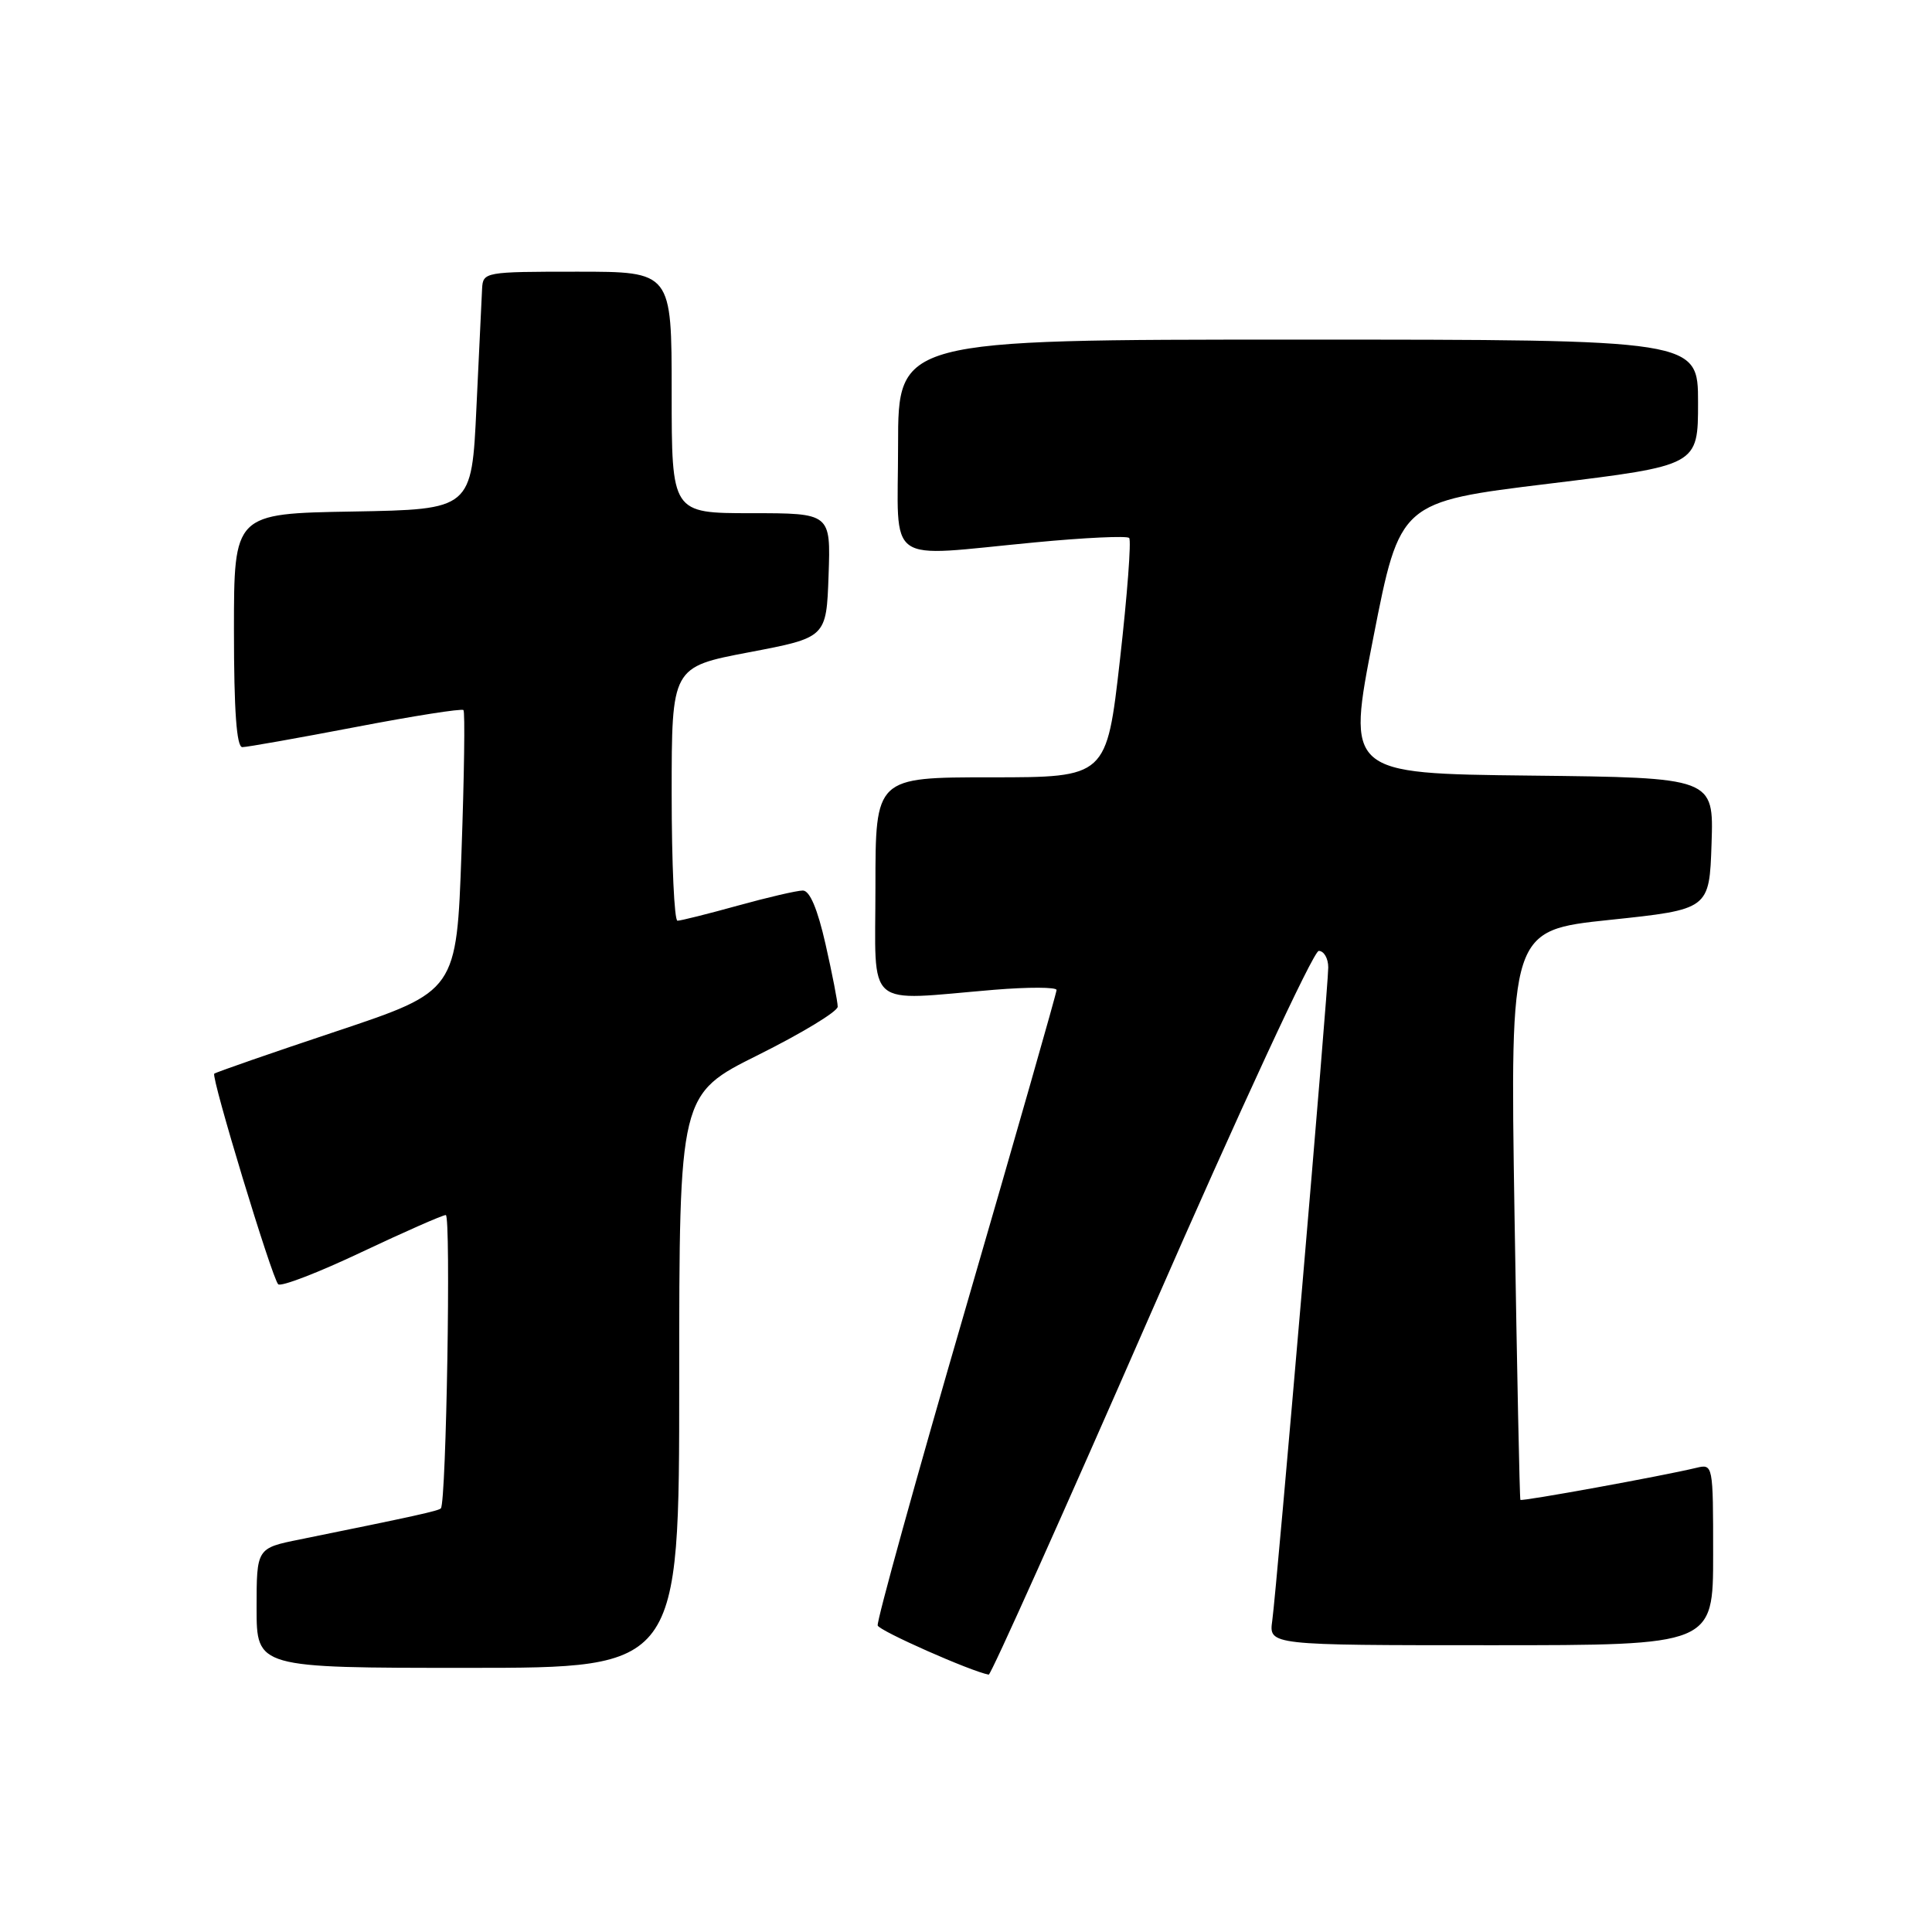 <?xml version="1.0" encoding="UTF-8" standalone="no"?>
<!DOCTYPE svg PUBLIC "-//W3C//DTD SVG 1.1//EN" "http://www.w3.org/Graphics/SVG/1.1/DTD/svg11.dtd" >
<svg xmlns="http://www.w3.org/2000/svg" xmlns:xlink="http://www.w3.org/1999/xlink" version="1.1" viewBox="0 0 256 256">
 <g >
 <path fill="currentColor"
d=" M 152.50 174.00 C 164.23 147.17 174.04 126.00 174.74 126.00 C 175.43 126.00 176.00 126.99 176.00 128.19 C 176.00 130.95 169.19 210.35 168.58 214.75 C 168.13 218.00 168.13 218.00 197.56 218.00 C 227.00 218.00 227.00 218.00 227.00 205.98 C 227.00 194.02 226.99 193.96 224.75 194.50 C 220.27 195.58 201.64 198.97 201.46 198.74 C 201.36 198.61 201.01 181.58 200.68 160.89 C 200.09 123.28 200.09 123.28 213.30 121.89 C 226.50 120.50 226.50 120.50 226.79 111.77 C 227.08 103.04 227.08 103.04 202.76 102.77 C 178.44 102.50 178.44 102.50 181.97 84.50 C 185.50 66.50 185.50 66.50 205.25 64.09 C 225.00 61.68 225.00 61.68 225.00 53.34 C 225.00 45.00 225.00 45.00 172.00 45.00 C 119.00 45.00 119.00 45.00 119.00 59.00 C 119.00 75.24 116.94 73.78 137.13 71.87 C 143.69 71.24 149.31 70.98 149.62 71.28 C 149.92 71.59 149.37 78.85 148.40 87.42 C 146.63 103.00 146.63 103.00 131.31 103.00 C 116.00 103.00 116.00 103.00 116.00 117.50 C 116.00 134.01 114.38 132.60 131.75 131.15 C 136.29 130.78 140.00 130.79 140.00 131.18 C 140.00 131.57 134.60 150.47 128.00 173.18 C 121.39 195.89 116.13 214.89 116.30 215.39 C 116.54 216.11 128.63 221.46 131.01 221.90 C 131.29 221.96 140.96 200.40 152.50 174.00 Z  M 90.00 182.99 C 90.00 144.99 90.00 144.99 100.50 139.77 C 106.27 136.89 111.00 134.03 111.00 133.39 C 111.00 132.76 110.28 129.04 109.39 125.12 C 108.33 120.44 107.30 118.00 106.38 118.00 C 105.61 118.00 101.73 118.90 97.76 120.00 C 93.79 121.10 90.19 122.00 89.77 122.00 C 89.35 122.00 89.00 114.44 89.00 105.19 C 89.00 88.38 89.00 88.38 99.25 86.43 C 109.50 84.48 109.50 84.48 109.79 76.24 C 110.08 68.00 110.08 68.00 99.54 68.00 C 89.00 68.00 89.00 68.00 89.00 52.00 C 89.00 36.00 89.00 36.00 76.50 36.00 C 64.24 36.00 64.00 36.04 63.88 38.25 C 63.82 39.49 63.48 46.58 63.13 54.00 C 62.50 67.50 62.50 67.50 46.75 67.78 C 31.00 68.05 31.00 68.05 31.00 83.53 C 31.00 94.18 31.35 99.00 32.11 99.00 C 32.72 99.00 39.47 97.80 47.11 96.34 C 54.76 94.87 61.19 93.86 61.41 94.09 C 61.63 94.31 61.51 102.79 61.15 112.92 C 60.50 131.33 60.50 131.33 44.61 136.64 C 35.88 139.55 28.58 142.09 28.39 142.27 C 27.95 142.71 36.02 169.30 36.86 170.17 C 37.21 170.54 42.18 168.63 47.89 165.92 C 53.61 163.22 58.64 161.00 59.07 161.00 C 59.77 161.00 59.14 199.02 58.42 199.86 C 58.14 200.19 55.13 200.86 39.75 203.98 C 34.00 205.14 34.00 205.14 34.00 213.07 C 34.00 221.00 34.00 221.00 62.00 221.00 C 90.00 221.00 90.00 221.00 90.00 182.99 Z "/>
</g>
</svg>